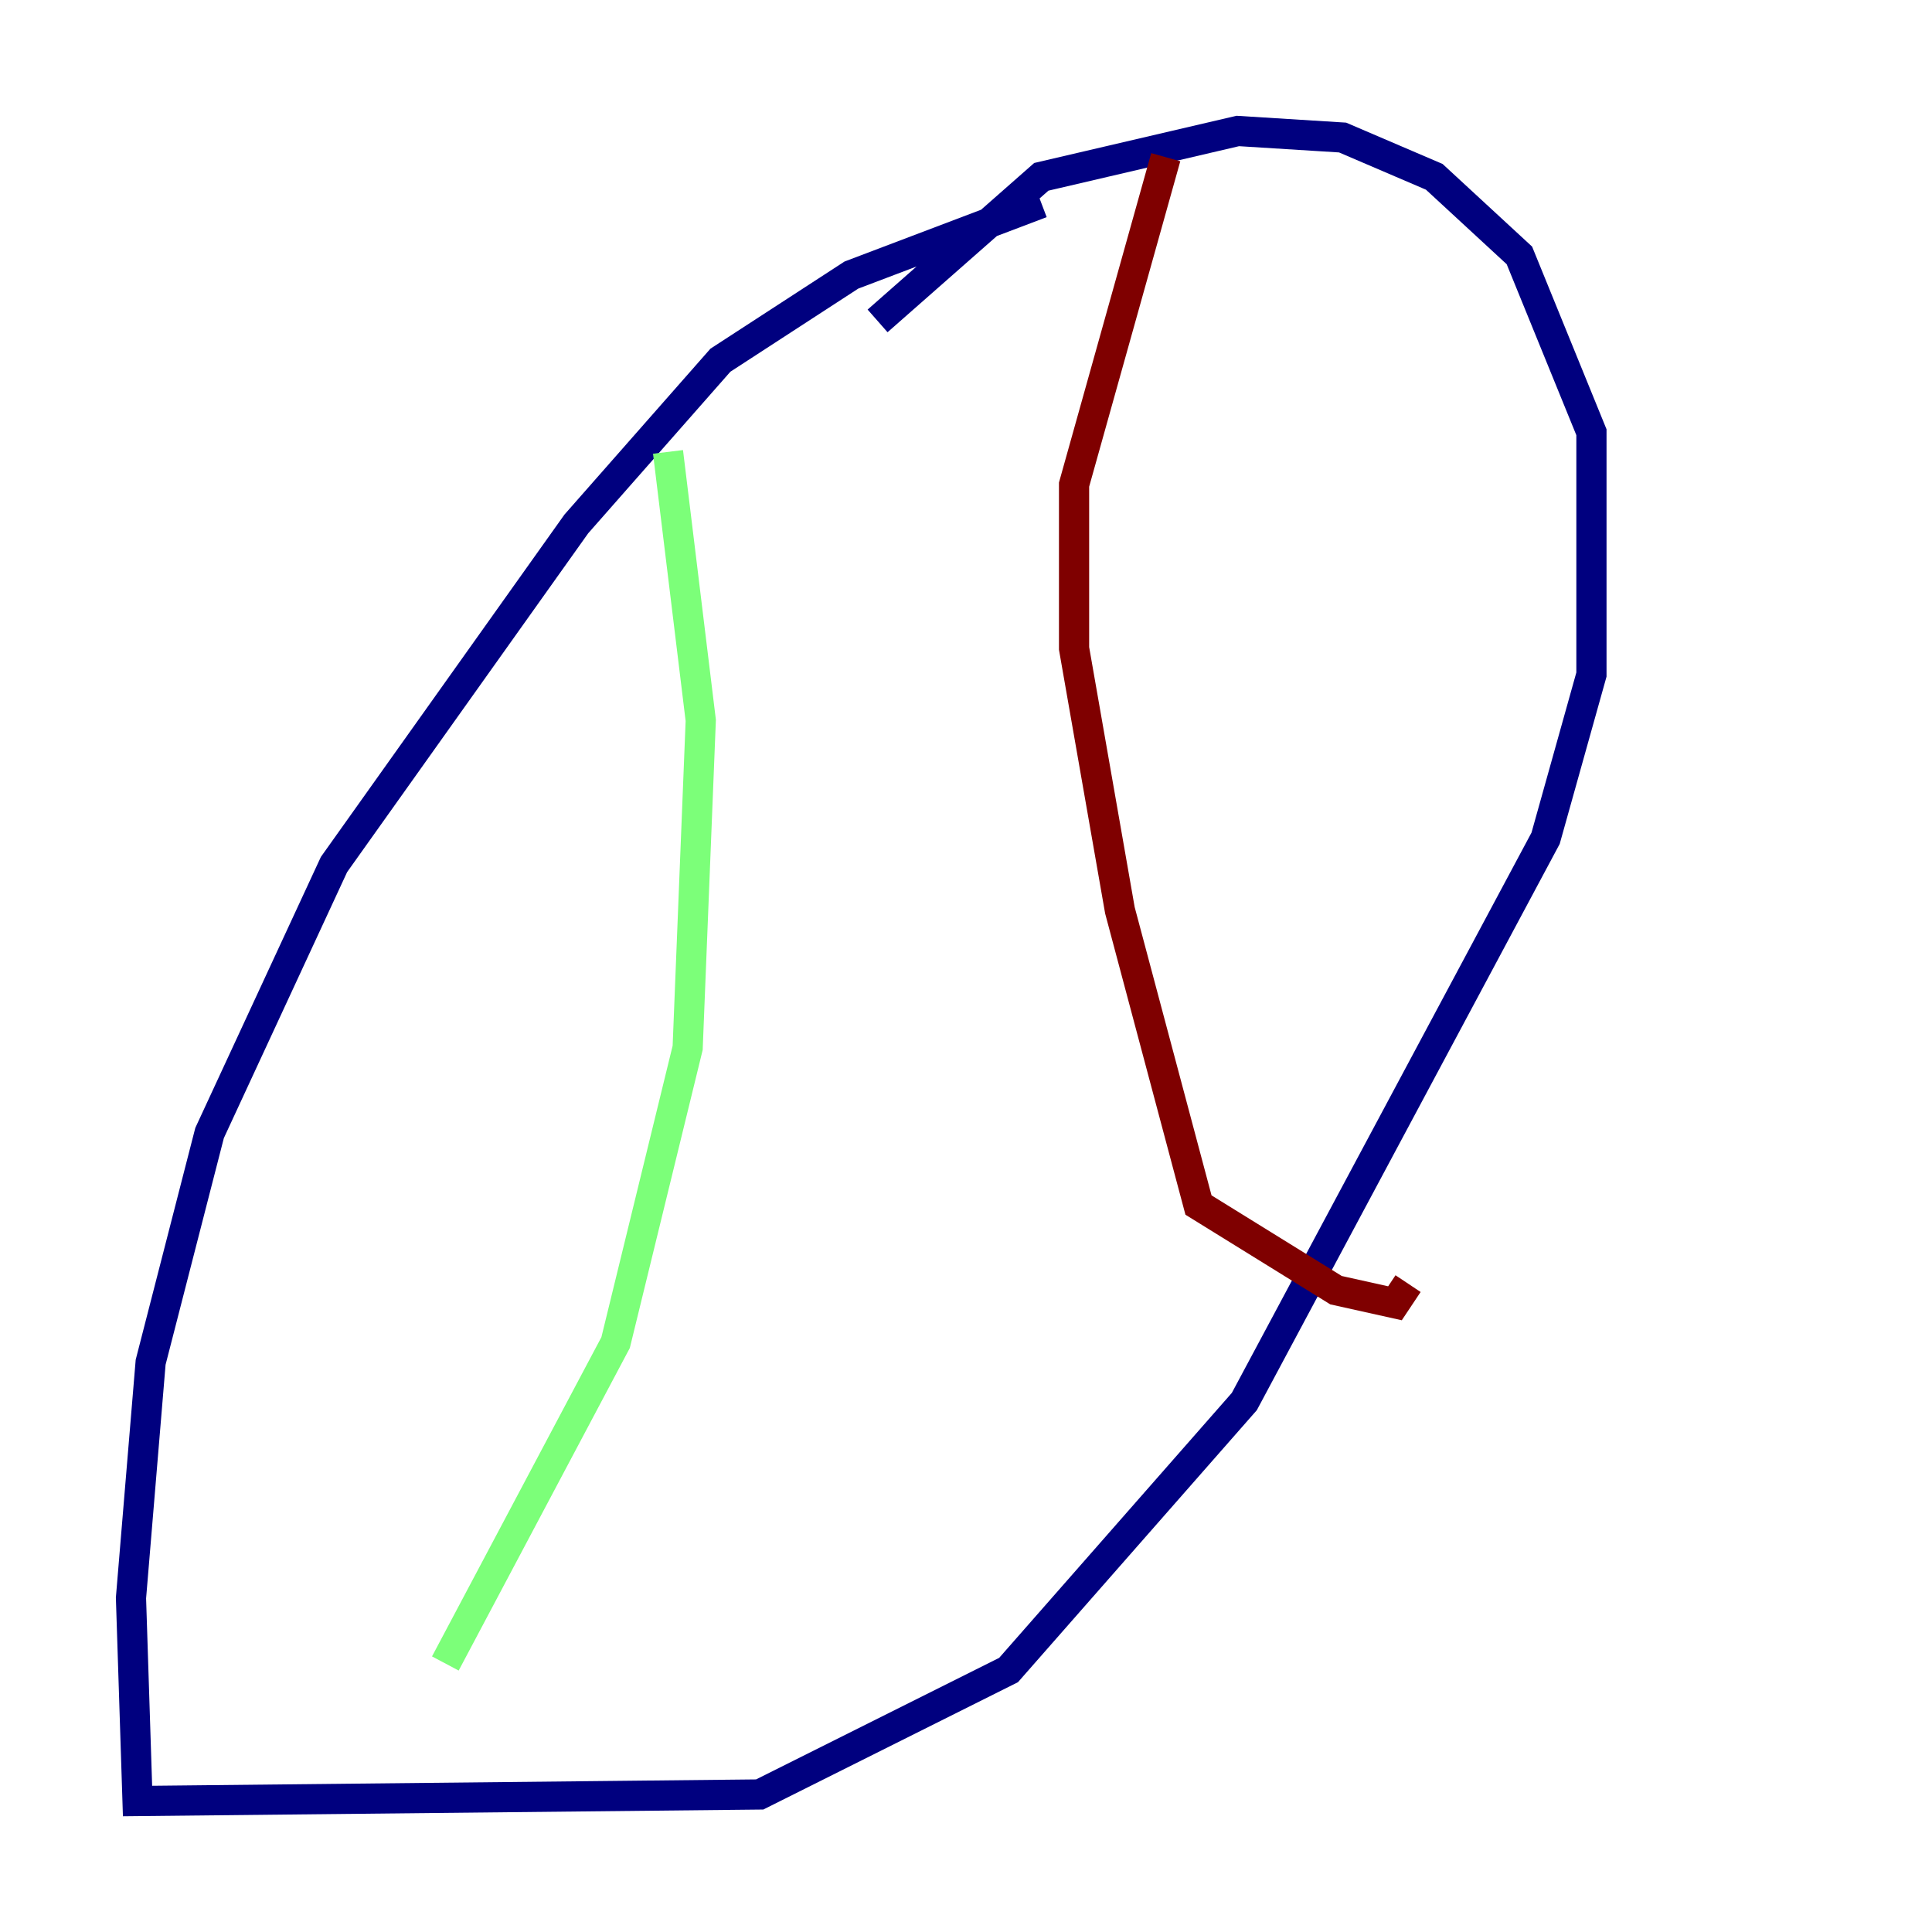 <?xml version="1.0" encoding="utf-8" ?>
<svg baseProfile="tiny" height="128" version="1.2" viewBox="0,0,128,128" width="128" xmlns="http://www.w3.org/2000/svg" xmlns:ev="http://www.w3.org/2001/xml-events" xmlns:xlink="http://www.w3.org/1999/xlink"><defs /><polyline fill="none" points="68.99,13.451 56.407,18.224 47.729,23.864 38.183,34.712 22.129,57.275 13.885,75.064 9.98,90.251 8.678,105.871 9.112,119.322 50.332,118.888 66.82,110.644 82.441,92.854 102.4,55.539 105.437,44.691 105.437,28.637 100.664,16.922 95.024,11.715 88.949,9.112 82.007,8.678 68.99,11.715 58.142,21.261" stroke="#00007f" stroke-width="2" /><polyline fill="none" points="44.258,29.939 46.427,47.729 45.559,69.424 40.786,88.949 29.505,110.21" stroke="#7cff79" stroke-width="2" /><polyline fill="none" points="77.234,10.414 71.159,32.108 71.159,42.956 74.197,60.312 79.403,79.837 88.515,85.478 92.42,86.346 93.288,85.044" stroke="#7f0000" stroke-width="2" /></svg>